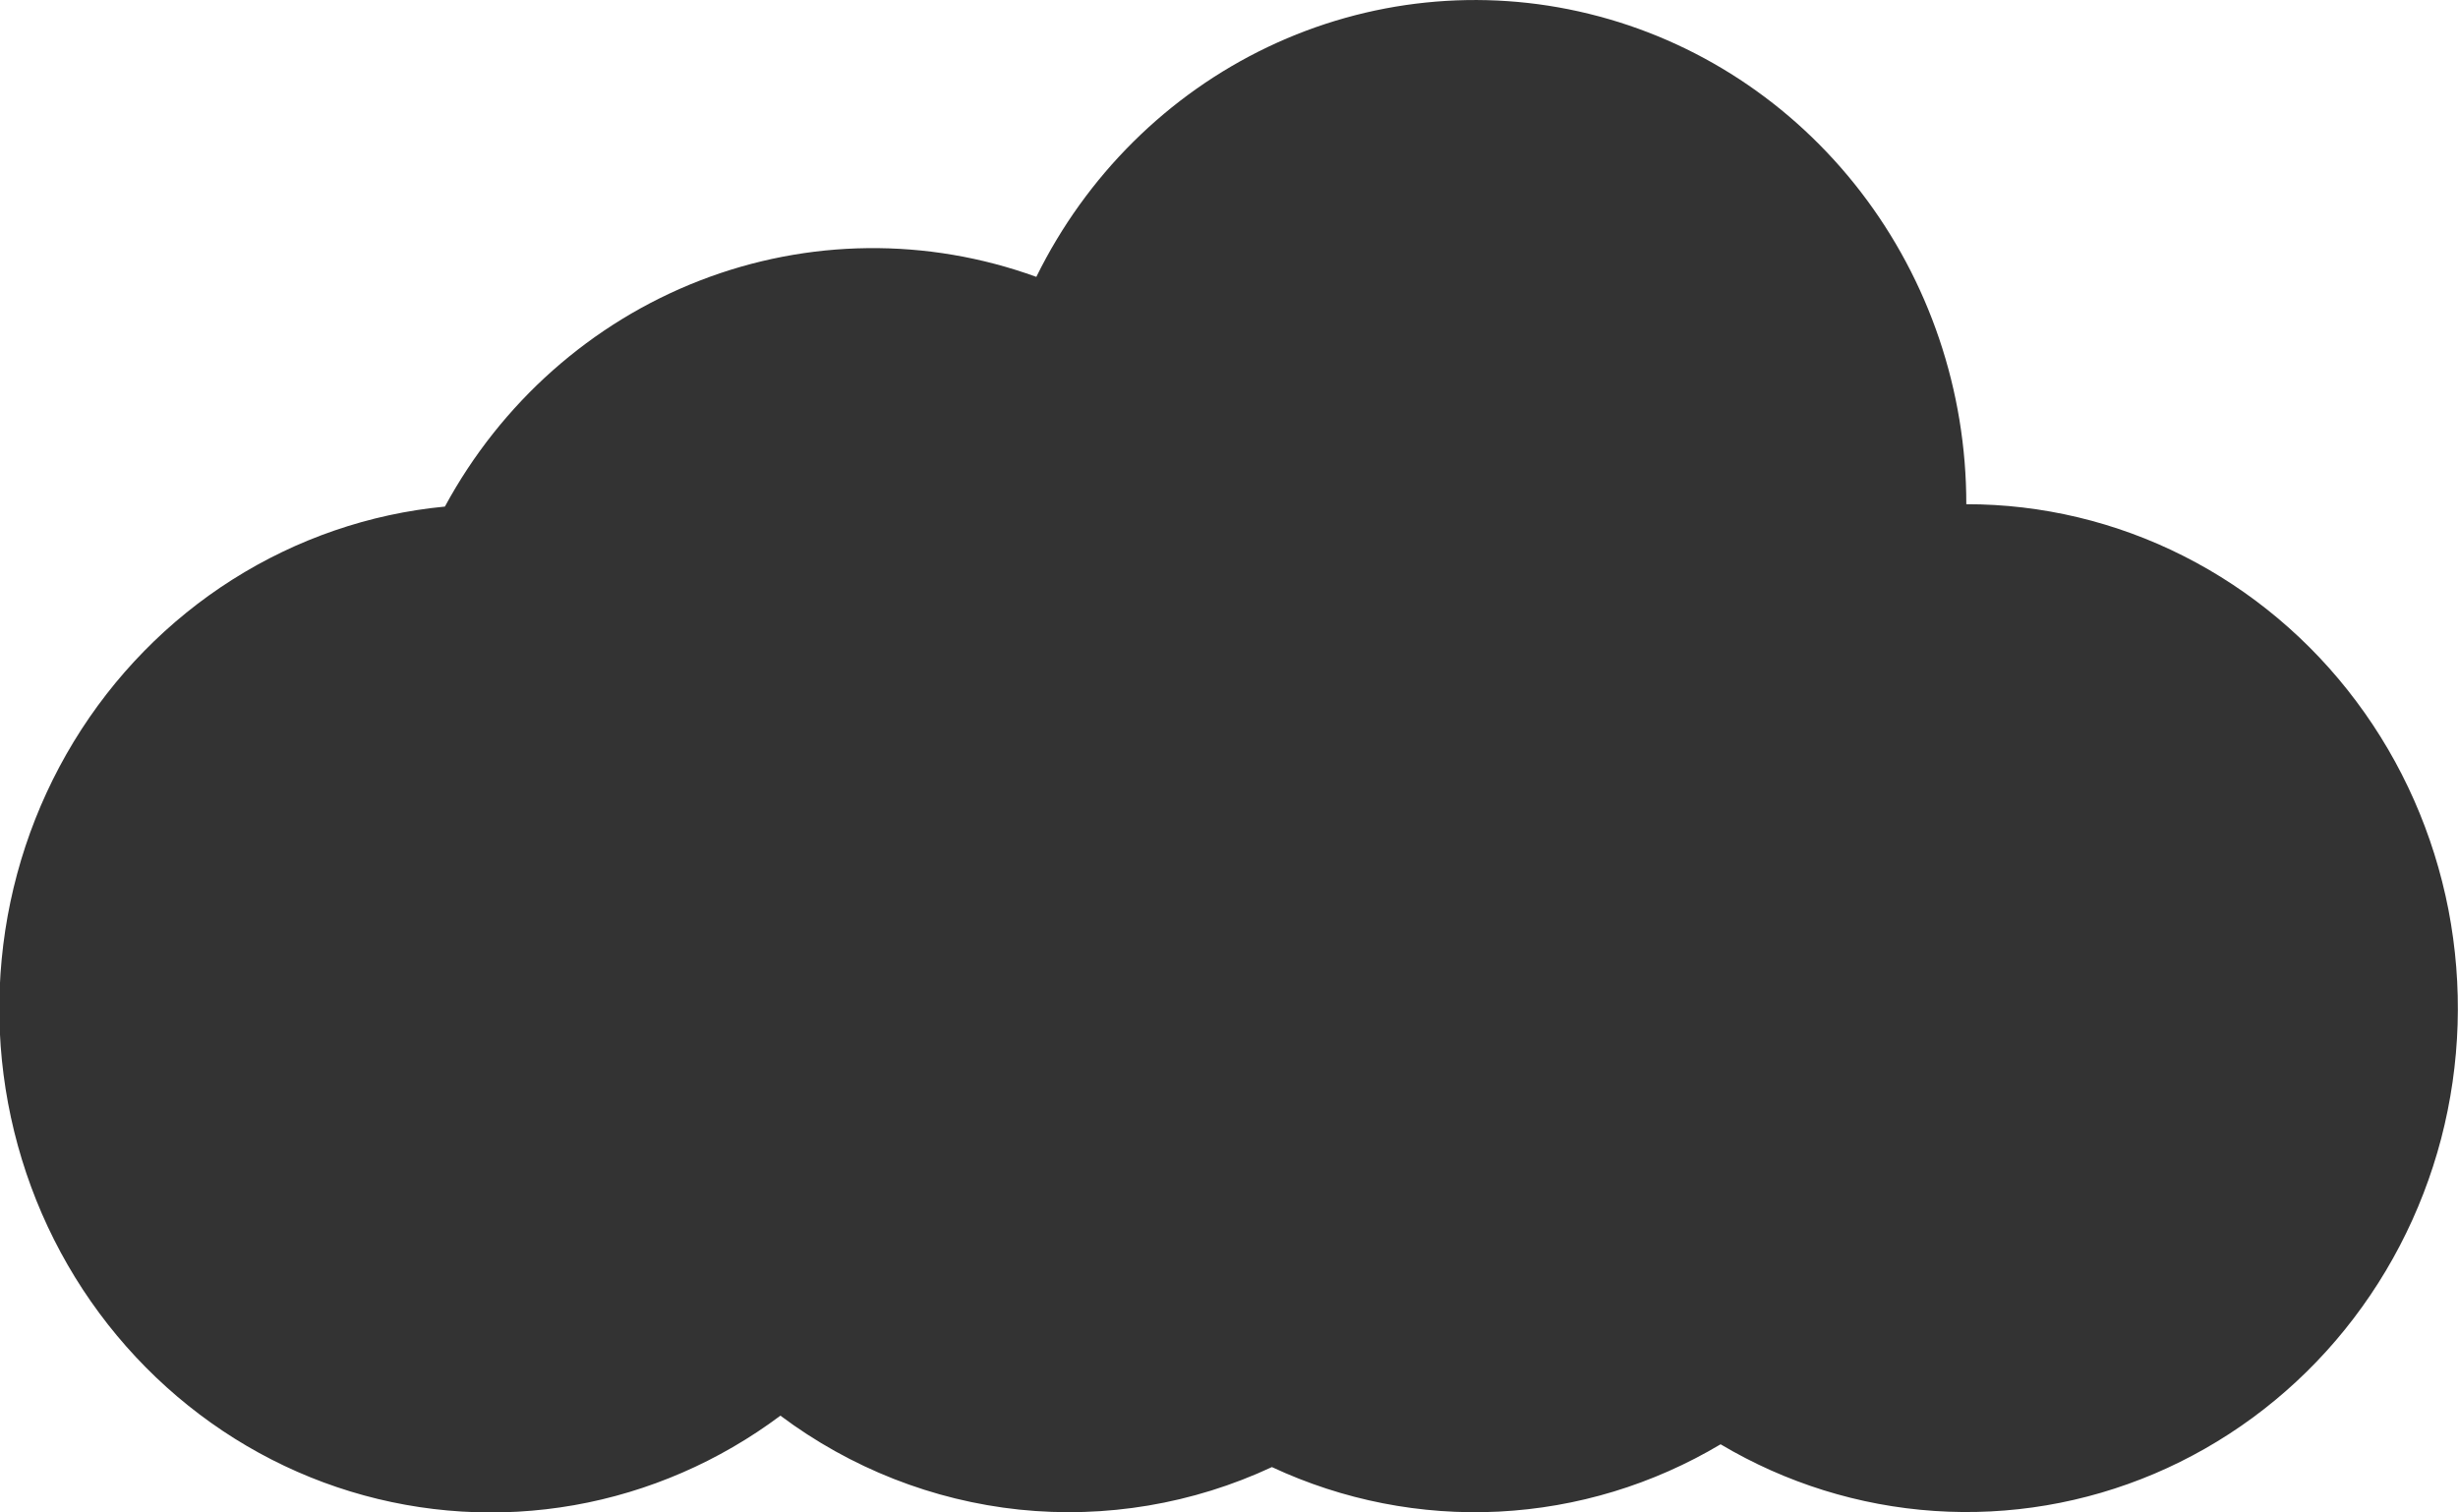 <svg width="26" height="16" viewBox="0 0 26 16" fill="none" xmlns="http://www.w3.org/2000/svg">
<path d="M20.799 5.334C20.8 4.134 20.406 2.97 19.682 2.029C18.957 1.087 17.945 0.424 16.807 0.146C15.67 -0.133 14.474 -0.009 13.413 0.496C12.353 1.001 11.489 1.858 10.962 2.929C9.808 2.51 8.546 2.524 7.4 2.969C6.255 3.414 5.3 4.261 4.706 5.359C3.909 5.435 3.14 5.7 2.459 6.131C1.779 6.562 1.204 7.149 0.78 7.846C0.357 8.542 0.096 9.329 0.018 10.146C-0.061 10.963 0.046 11.787 0.329 12.555C0.612 13.323 1.065 14.013 1.651 14.572C2.237 15.131 2.94 15.544 3.707 15.778C4.474 16.012 5.284 16.062 6.073 15.923C6.861 15.784 7.608 15.46 8.255 14.976C8.996 15.531 9.869 15.874 10.782 15.97C11.696 16.065 12.618 15.91 13.454 15.52C14.206 15.871 15.03 16.033 15.855 15.991C16.681 15.949 17.485 15.705 18.2 15.279C18.89 15.689 19.663 15.93 20.459 15.984C21.255 16.038 22.052 15.903 22.789 15.59C23.525 15.277 24.182 14.795 24.708 14.18C25.234 13.565 25.615 12.835 25.822 12.045C26.028 11.255 26.054 10.427 25.899 9.624C25.743 8.822 25.41 8.068 24.924 7.419C24.439 6.77 23.814 6.245 23.099 5.883C22.384 5.521 21.597 5.333 20.799 5.334V5.334Z" fill="#333333"/>
</svg>
